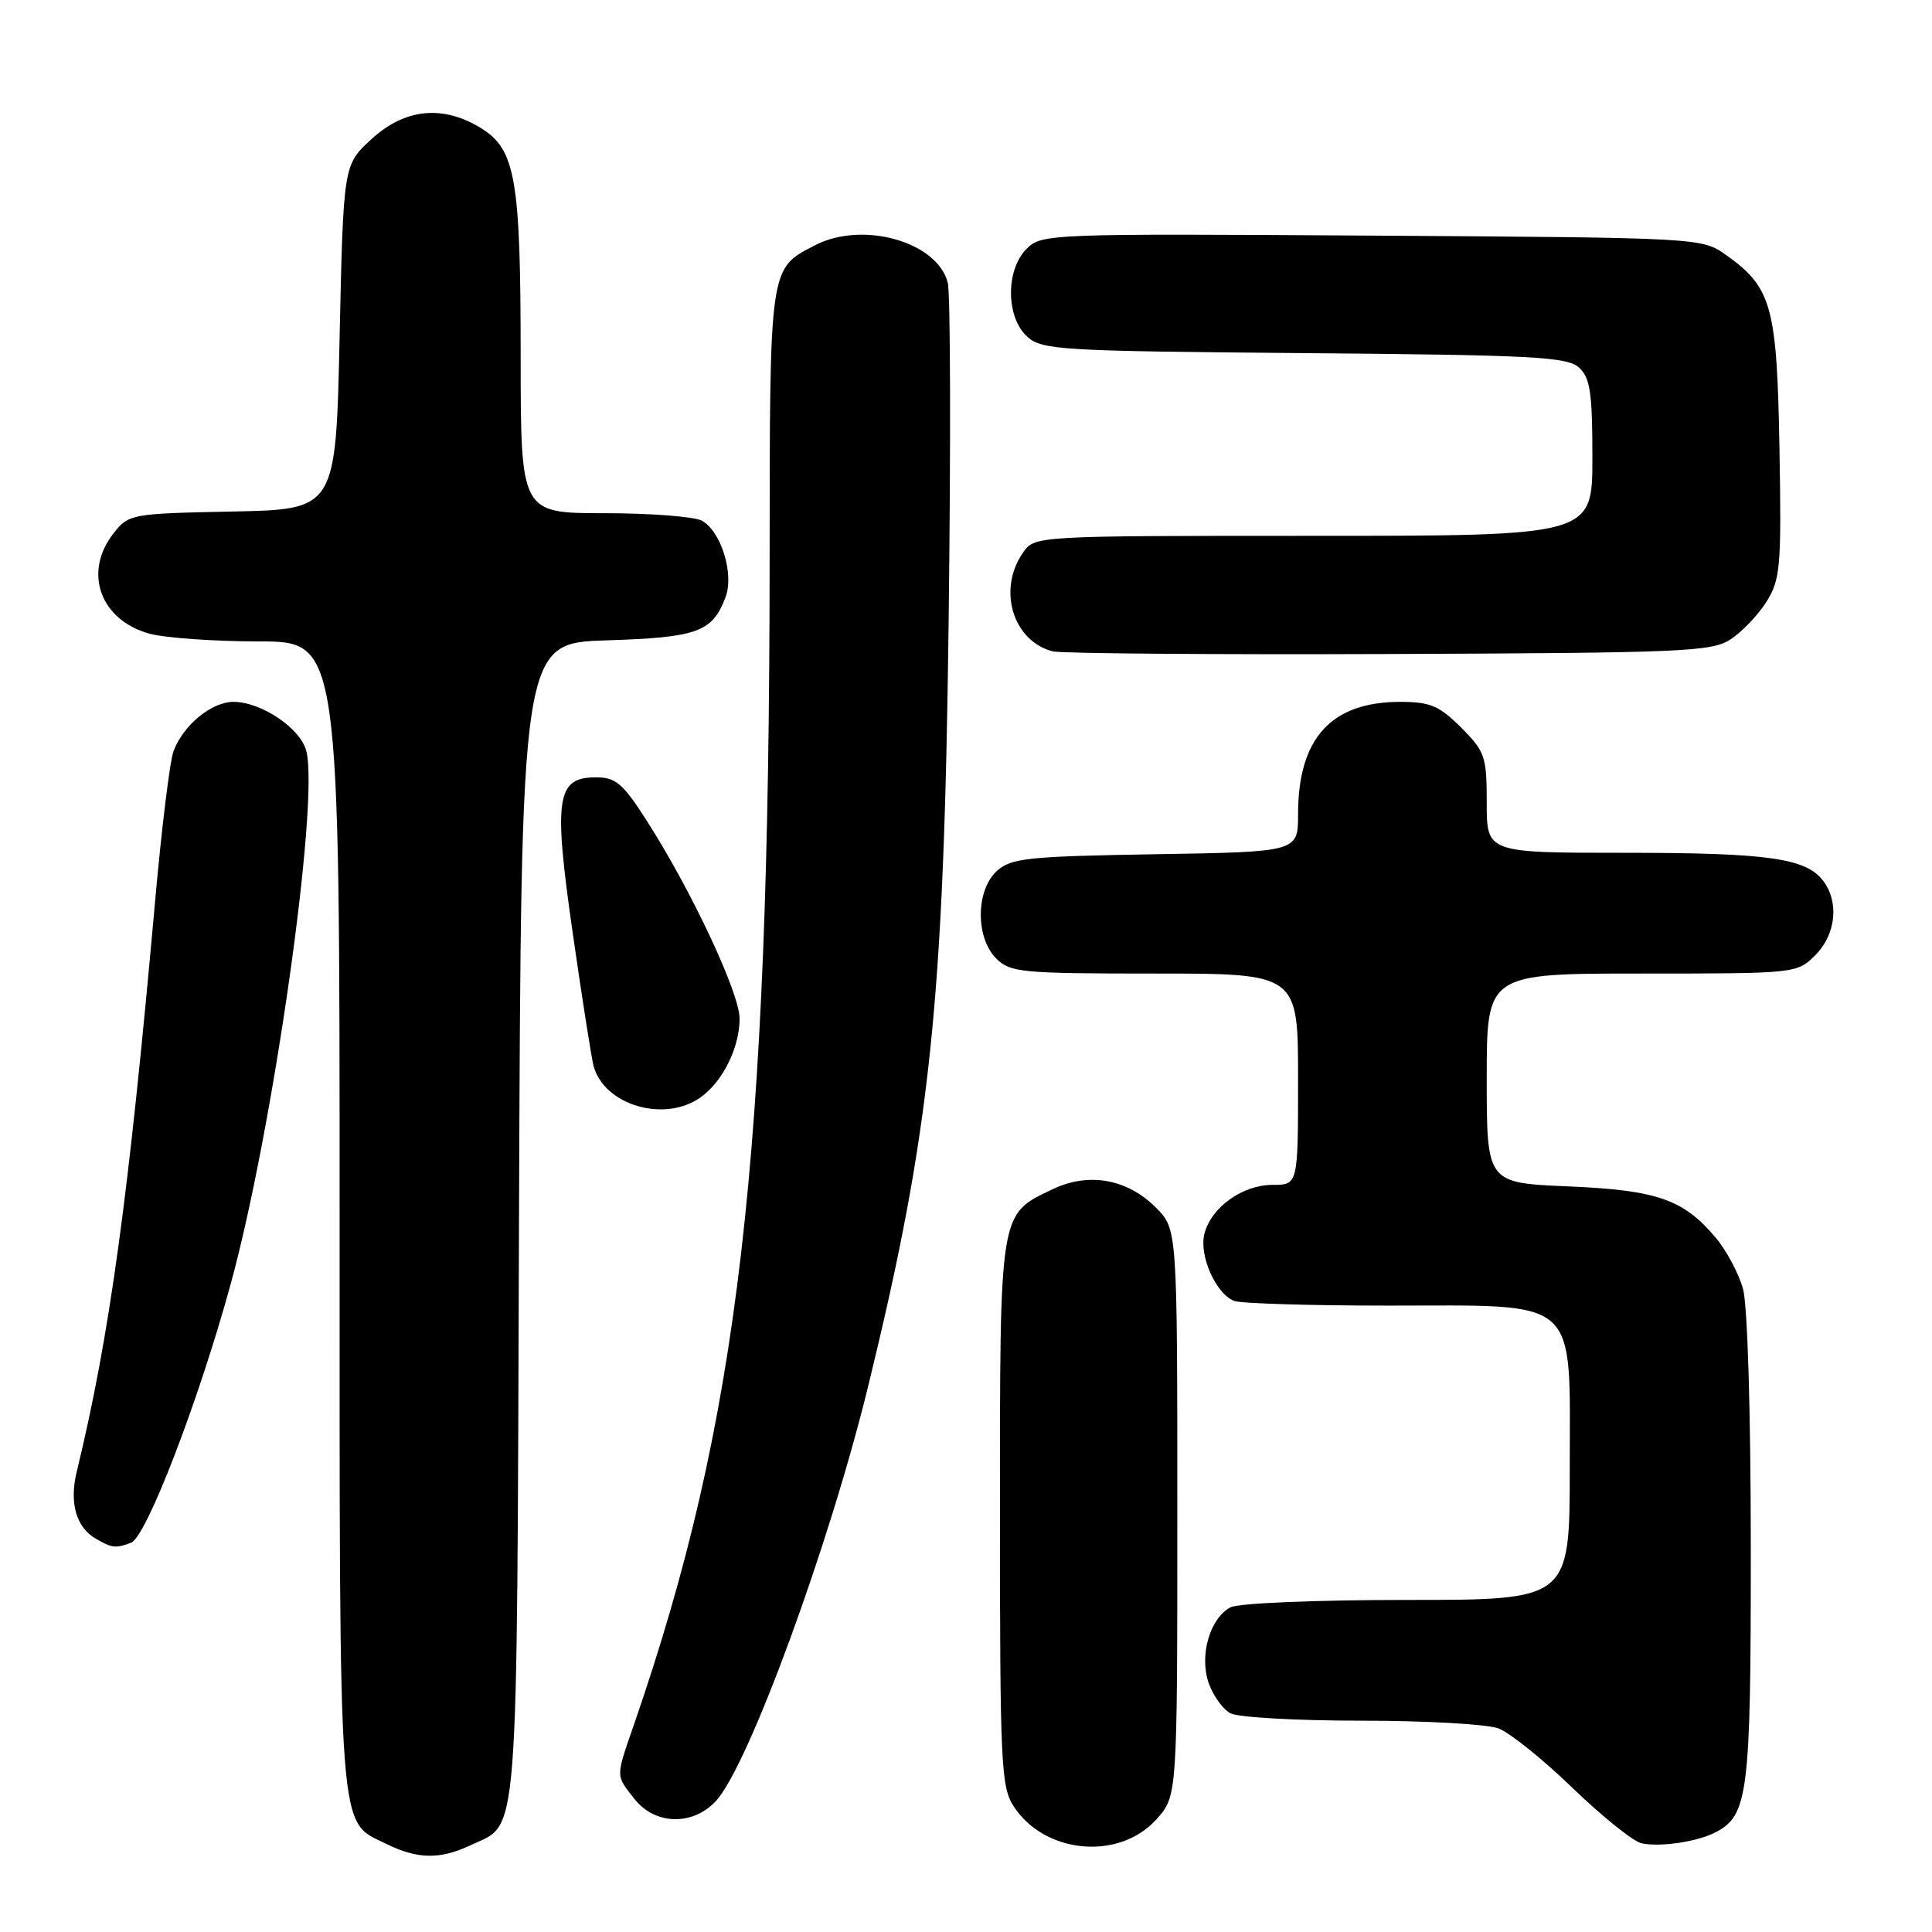 <?xml version="1.0" encoding="UTF-8" standalone="no"?>
<!DOCTYPE svg PUBLIC "-//W3C//DTD SVG 1.1//EN" "http://www.w3.org/Graphics/SVG/1.1/DTD/svg11.dtd" >
<svg xmlns="http://www.w3.org/2000/svg" xmlns:xlink="http://www.w3.org/1999/xlink" version="1.1" viewBox="0 0 256 256">
 <g >
 <path fill="currentColor"
d=" M 62.36 244.50 C 68.83 241.43 68.47 246.06 68.77 161.86 C 69.05 85.21 69.05 85.21 80.37 84.85 C 92.42 84.47 94.38 83.76 96.13 79.15 C 97.31 76.06 95.54 70.36 92.99 68.99 C 91.97 68.45 86.15 68.00 80.07 68.00 C 69.00 68.00 69.00 68.00 68.99 47.25 C 68.99 23.63 68.31 19.77 63.69 16.95 C 58.64 13.87 53.65 14.38 49.24 18.42 C 45.50 21.84 45.50 21.84 45.00 44.67 C 44.50 67.50 44.50 67.50 30.80 67.78 C 17.38 68.05 17.06 68.11 15.05 70.66 C 11.00 75.82 13.25 82.14 19.78 83.96 C 21.83 84.52 28.34 84.99 34.25 84.99 C 45.00 85.00 45.00 85.00 45.00 161.05 C 45.00 244.79 44.73 241.14 51.20 244.33 C 55.34 246.37 58.33 246.41 62.36 244.50 Z  M 153.25 241.05 C 156.00 237.97 156.00 237.97 156.00 200.41 C 156.00 162.85 156.00 162.85 153.15 160.00 C 149.36 156.21 144.28 155.30 139.52 157.56 C 132.38 160.95 132.50 160.19 132.50 200.50 C 132.50 233.75 132.64 236.81 134.33 239.37 C 138.47 245.69 148.32 246.56 153.25 241.05 Z  M 227.24 242.83 C 231.65 240.58 232.00 237.79 231.99 205.30 C 231.99 187.20 231.56 172.97 230.96 170.78 C 230.39 168.74 228.76 165.68 227.34 164.00 C 223.06 158.91 219.58 157.70 207.75 157.20 C 197.00 156.74 197.00 156.74 197.00 142.87 C 197.00 129.00 197.00 129.00 217.55 129.00 C 238.03 129.00 238.10 128.99 240.55 126.55 C 243.27 123.82 243.72 119.54 241.58 116.71 C 239.30 113.71 234.27 113.00 215.26 113.00 C 197.00 113.00 197.00 113.00 197.00 106.40 C 197.00 100.23 196.78 99.58 193.60 96.40 C 190.71 93.51 189.50 93.00 185.55 93.00 C 176.38 93.00 172.00 97.82 172.00 107.91 C 172.00 112.88 172.00 112.88 153.10 113.19 C 136.18 113.47 133.98 113.70 132.10 115.40 C 129.29 117.95 129.24 124.24 132.00 127.00 C 133.86 128.86 135.33 129.00 153.00 129.00 C 172.00 129.00 172.00 129.00 172.00 143.00 C 172.00 157.00 172.00 157.00 168.63 157.00 C 164.63 157.00 160.47 159.99 159.59 163.49 C 158.86 166.40 161.11 171.44 163.54 172.38 C 164.44 172.72 173.62 173.00 183.95 173.00 C 209.59 173.00 208.00 171.57 208.00 194.57 C 208.00 212.00 208.00 212.00 186.43 212.00 C 174.28 212.00 164.07 212.43 163.04 212.98 C 160.30 214.45 158.89 219.37 160.16 223.02 C 160.74 224.68 162.03 226.48 163.04 227.02 C 164.05 227.56 171.84 228.00 180.37 228.00 C 188.89 228.00 197.08 228.46 198.57 229.03 C 200.05 229.59 204.47 233.14 208.38 236.92 C 212.30 240.70 216.40 243.99 217.50 244.24 C 219.89 244.78 224.83 244.06 227.24 242.83 Z  M 94.84 238.67 C 99.12 234.11 109.87 204.84 115.05 183.62 C 123.31 149.79 125.08 132.98 125.70 82.26 C 125.99 59.03 125.94 38.88 125.59 37.48 C 124.22 32.03 114.33 29.23 108.01 32.49 C 101.91 35.65 102.00 35.02 101.98 74.47 C 101.93 153.75 97.92 188.18 84.04 228.41 C 81.55 235.62 81.55 235.15 84.07 238.37 C 86.79 241.82 91.75 241.96 94.84 238.67 Z  M 17.38 204.41 C 19.39 203.64 26.28 185.76 30.54 170.24 C 36.17 149.77 42.33 106.43 40.59 99.52 C 39.84 96.52 34.64 93.01 30.94 93.00 C 28.04 93.00 24.31 96.06 23.00 99.51 C 22.51 100.78 21.40 109.85 20.53 119.66 C 17.04 158.73 14.51 177.16 10.16 195.04 C 9.17 199.14 10.09 202.38 12.69 203.88 C 14.83 205.13 15.34 205.19 17.38 204.41 Z  M 92.78 145.44 C 95.74 143.37 98.00 138.83 98.00 134.97 C 98.00 131.59 91.64 118.03 85.70 108.75 C 82.55 103.82 81.59 103.00 78.99 103.00 C 73.71 103.00 73.31 105.70 75.91 123.78 C 77.15 132.43 78.39 140.30 78.66 141.28 C 80.09 146.45 88.01 148.78 92.78 145.44 Z  M 229.34 84.70 C 230.86 83.70 232.99 81.45 234.09 79.70 C 235.91 76.77 236.06 75.04 235.79 59.50 C 235.46 40.62 234.78 38.12 228.77 33.83 C 225.50 31.50 225.50 31.50 181.78 31.22 C 138.99 30.95 138.02 30.98 136.03 32.97 C 133.24 35.76 133.28 42.03 136.10 44.60 C 138.07 46.38 140.41 46.52 172.82 46.79 C 203.02 47.04 207.65 47.28 209.21 48.69 C 210.71 50.05 211.00 51.99 211.00 60.65 C 211.00 71.00 211.00 71.00 174.06 71.00 C 137.11 71.00 137.11 71.00 135.56 73.22 C 132.14 78.10 134.20 84.95 139.50 86.31 C 140.60 86.59 160.65 86.75 184.05 86.66 C 223.21 86.51 226.81 86.36 229.34 84.70 Z "/>
</g>
</svg>